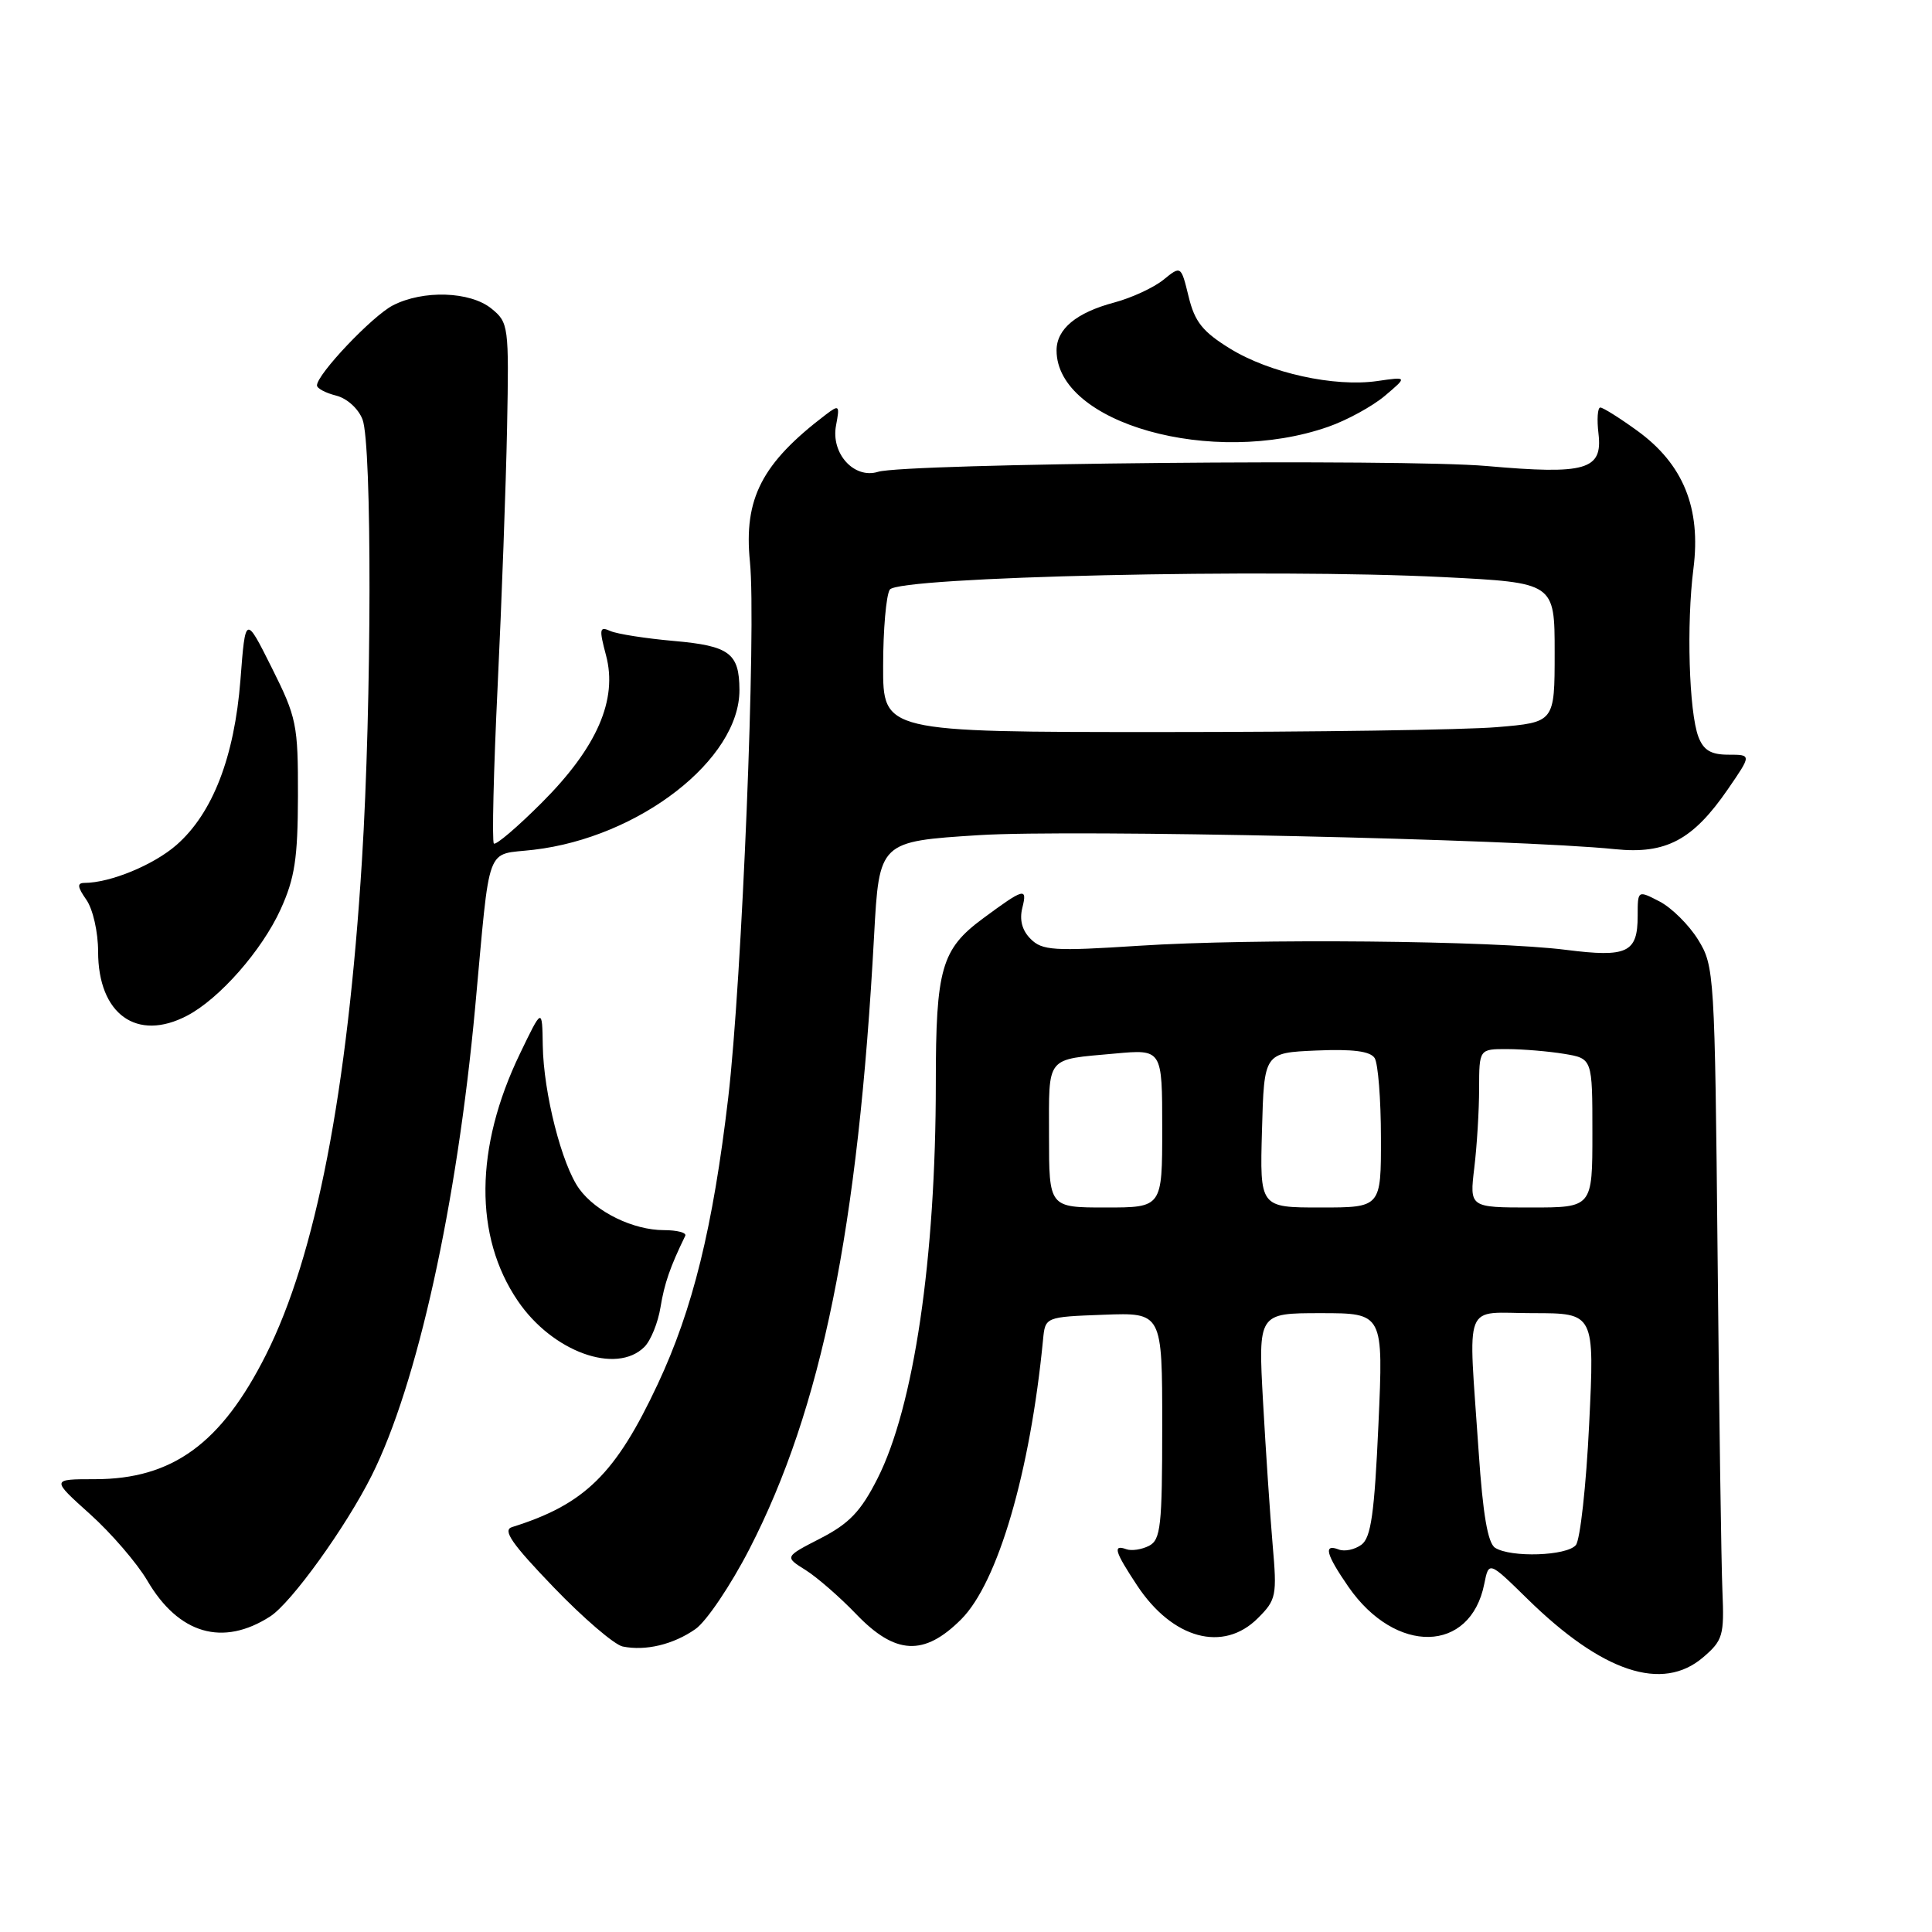 <?xml version="1.0" encoding="UTF-8" standalone="no"?>
<!DOCTYPE svg PUBLIC "-//W3C//DTD SVG 1.1//EN" "http://www.w3.org/Graphics/SVG/1.1/DTD/svg11.dtd" >
<svg xmlns="http://www.w3.org/2000/svg" xmlns:xlink="http://www.w3.org/1999/xlink" version="1.1" viewBox="0 0 256 256">
 <g >
 <path fill="currentColor"
d=" M 225.69 219.59 C 228.29 217.36 228.48 216.70 228.23 210.84 C 228.08 207.35 227.79 187.31 227.59 166.29 C 227.22 128.98 227.16 128.00 225.01 124.52 C 223.80 122.56 221.50 120.28 219.90 119.45 C 217.00 117.95 217.00 117.95 217.00 121.35 C 217.00 126.25 215.63 126.89 207.50 125.86 C 197.85 124.63 166.14 124.33 150.89 125.32 C 139.64 126.05 138.10 125.95 136.57 124.42 C 135.43 123.29 135.06 121.89 135.47 120.27 C 136.15 117.55 135.69 117.68 130.25 121.70 C 124.74 125.77 124.00 128.35 124.00 143.49 C 124.00 166.75 121.09 186.44 116.26 195.94 C 114.06 200.28 112.52 201.88 108.72 203.84 C 103.95 206.29 103.95 206.29 106.73 208.03 C 108.25 208.98 111.28 211.62 113.45 213.88 C 118.64 219.29 122.45 219.48 127.36 214.57 C 132.22 209.71 136.51 195.06 138.21 177.50 C 138.50 174.50 138.50 174.50 146.25 174.21 C 154.00 173.92 154.00 173.92 154.00 188.92 C 154.00 202.21 153.80 204.03 152.25 204.83 C 151.29 205.32 149.94 205.53 149.25 205.28 C 147.41 204.62 147.70 205.58 150.68 210.09 C 155.37 217.18 162.09 219.00 166.67 214.42 C 169.12 211.98 169.22 211.44 168.63 204.67 C 168.29 200.73 167.72 192.21 167.36 185.75 C 166.71 174.00 166.71 174.00 175.01 174.00 C 183.31 174.00 183.31 174.00 182.65 188.75 C 182.12 200.53 181.67 203.74 180.40 204.68 C 179.52 205.33 178.17 205.62 177.40 205.32 C 175.32 204.52 175.69 205.94 178.68 210.27 C 184.93 219.28 194.84 219.07 196.67 209.89 C 197.28 206.85 197.28 206.85 202.39 211.86 C 212.32 221.60 220.28 224.24 225.69 219.59 Z  M 92.15 215.86 C 93.60 214.85 96.82 210.07 99.30 205.26 C 108.88 186.64 113.72 162.84 115.82 124.00 C 116.50 111.50 116.50 111.50 129.73 110.66 C 142.09 109.88 200.97 111.18 214.00 112.52 C 220.75 113.21 224.31 111.32 228.95 104.58 C 232.10 100.00 232.10 100.00 229.02 100.00 C 226.71 100.00 225.73 99.41 225.05 97.64 C 223.80 94.34 223.45 82.69 224.39 75.34 C 225.41 67.31 223.04 61.49 216.94 57.07 C 214.61 55.38 212.41 54.00 212.05 54.00 C 211.69 54.00 211.58 55.57 211.81 57.48 C 212.37 62.27 210.14 62.91 197.00 61.75 C 185.80 60.77 119.96 61.39 116.34 62.52 C 113.17 63.50 110.07 60.08 110.78 56.37 C 111.29 53.68 111.20 53.59 109.41 54.95 C 100.94 61.39 98.53 66.07 99.37 74.44 C 100.23 82.94 98.32 129.90 96.49 145.48 C 94.47 162.65 91.80 173.49 87.16 183.39 C 81.57 195.33 77.48 199.34 67.84 202.35 C 66.56 202.75 67.81 204.55 73.35 210.31 C 77.29 214.41 81.41 217.94 82.51 218.17 C 85.55 218.79 89.22 217.91 92.15 215.86 Z  M 35.81 214.18 C 38.61 212.37 45.84 202.34 49.26 195.50 C 55.28 183.48 60.54 159.68 62.96 133.50 C 65.01 111.27 64.23 113.37 70.71 112.60 C 84.72 110.96 98.03 100.61 97.98 91.41 C 97.96 86.55 96.66 85.58 89.29 84.93 C 85.56 84.60 81.77 84.01 80.87 83.61 C 79.43 82.96 79.37 83.33 80.30 86.83 C 81.87 92.71 79.11 99.04 71.78 106.37 C 68.55 109.60 65.70 112.03 65.44 111.77 C 65.18 111.51 65.40 102.12 65.94 90.90 C 66.48 79.68 67.04 64.26 67.19 56.64 C 67.45 43.17 67.39 42.74 65.12 40.89 C 62.29 38.60 56.06 38.40 52.05 40.47 C 49.31 41.89 42.00 49.60 42.00 51.07 C 42.00 51.46 43.14 52.07 44.54 52.42 C 45.98 52.78 47.49 54.15 48.04 55.59 C 49.30 58.93 49.26 93.16 47.96 114.00 C 46.05 144.69 41.84 166.41 35.25 179.50 C 29.33 191.28 22.84 196.00 12.58 196.00 C 6.78 196.00 6.78 196.00 11.92 200.62 C 14.74 203.15 18.16 207.13 19.52 209.44 C 23.67 216.53 29.53 218.23 35.81 214.18 Z  M 85.39 178.47 C 86.23 177.63 87.19 175.26 87.52 173.22 C 88.04 170.05 88.79 167.88 90.80 163.75 C 91.00 163.34 89.73 163.00 87.98 163.00 C 83.91 163.00 78.99 160.60 76.76 157.54 C 74.45 154.37 72.02 144.83 71.92 138.54 C 71.84 133.50 71.84 133.50 68.88 139.65 C 62.90 152.07 62.80 163.83 68.61 172.37 C 73.19 179.12 81.66 182.19 85.39 178.47 Z  M 24.80 134.58 C 29.08 132.34 34.70 125.94 37.18 120.50 C 39.06 116.37 39.46 113.75 39.48 105.48 C 39.50 96.01 39.31 95.07 36.01 88.48 C 32.52 81.50 32.52 81.50 31.86 90.09 C 31.06 100.31 28.18 107.75 23.40 111.95 C 20.38 114.60 14.63 116.98 11.19 116.99 C 10.19 117.00 10.25 117.52 11.44 119.22 C 12.31 120.46 13.00 123.50 13.00 126.09 C 13.00 134.39 18.13 138.08 24.80 134.58 Z  M 176.00 56.55 C 178.47 55.69 181.85 53.84 183.50 52.45 C 186.50 49.91 186.50 49.91 182.50 50.49 C 176.81 51.31 168.25 49.43 163.00 46.20 C 159.36 43.96 158.31 42.65 157.50 39.31 C 156.49 35.18 156.49 35.18 154.15 37.08 C 152.86 38.12 149.94 39.47 147.66 40.08 C 142.62 41.42 140.00 43.59 140.00 46.43 C 140.00 56.10 160.68 61.91 176.00 56.55 Z  M 198.11 205.09 C 197.14 204.47 196.49 200.67 195.93 192.36 C 194.55 171.89 193.72 174.00 203.14 174.00 C 211.29 174.00 211.29 174.00 210.57 188.73 C 210.18 196.84 209.38 204.04 208.81 204.73 C 207.61 206.17 200.21 206.42 198.11 205.09 Z  M 139.00 150.47 C 139.00 139.78 138.46 140.45 147.75 139.60 C 154.00 139.03 154.00 139.03 154.00 149.52 C 154.00 160.00 154.00 160.00 146.50 160.00 C 139.00 160.00 139.00 160.00 139.00 150.47 Z  M 167.22 149.75 C 167.50 139.50 167.50 139.50 174.41 139.20 C 179.26 138.99 181.57 139.29 182.15 140.20 C 182.60 140.92 182.98 145.66 182.98 150.75 C 183.00 160.00 183.00 160.00 174.97 160.00 C 166.93 160.00 166.93 160.00 167.22 149.75 Z  M 195.35 154.75 C 195.70 151.86 195.99 147.14 195.99 144.25 C 196.00 139.00 196.00 139.00 199.75 139.01 C 201.81 139.02 205.19 139.30 207.25 139.64 C 211.00 140.26 211.00 140.26 211.00 150.13 C 211.00 160.00 211.00 160.00 202.86 160.00 C 194.72 160.00 194.72 160.00 195.35 154.75 Z  M 117.02 88.25 C 117.02 83.44 117.42 78.88 117.90 78.13 C 118.98 76.42 168.23 75.31 191.25 76.47 C 206.00 77.21 206.00 77.21 206.00 86.46 C 206.00 95.71 206.00 95.71 198.35 96.35 C 194.14 96.71 174.12 97.00 153.85 97.00 C 117.00 97.00 117.00 97.00 117.02 88.25 Z "/>
</g>
</svg>